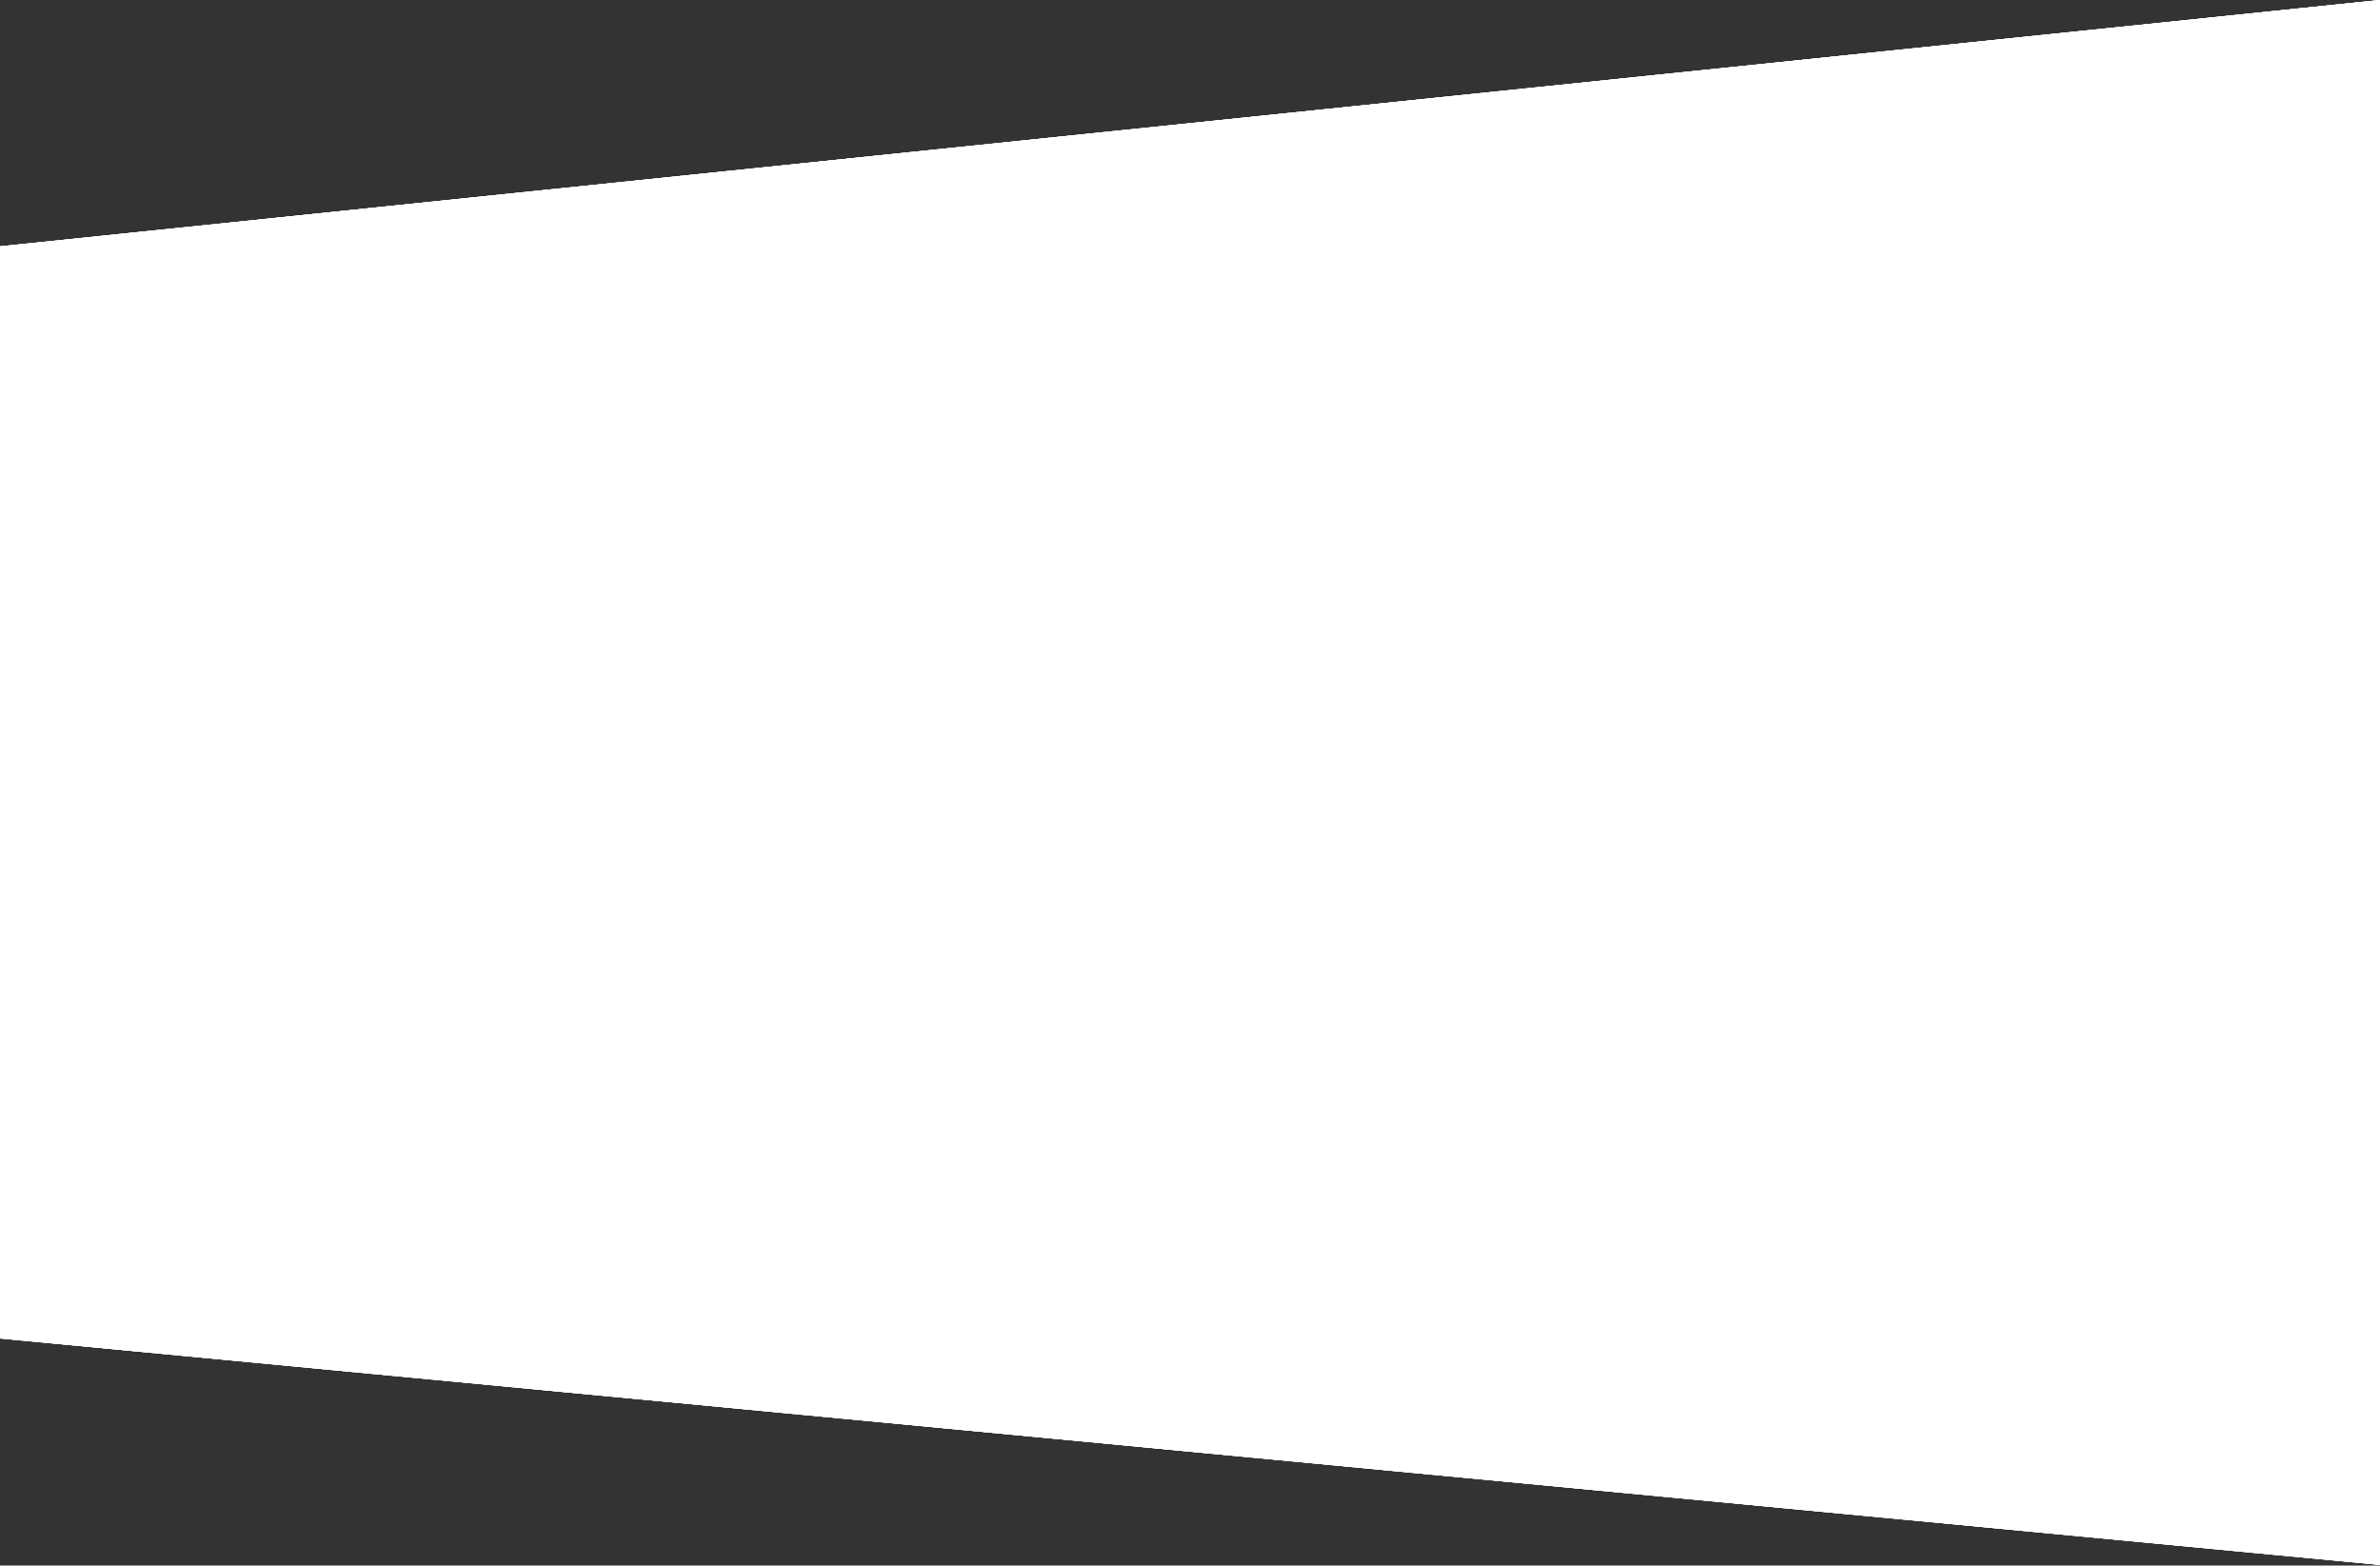 <svg width="1280" height="842" viewBox="0 0 1280 842" fill="none" xmlns="http://www.w3.org/2000/svg">
<rect x="0" y="0" width="1280" height="842" fill="#333333" stroke="none"/>
<path d="M0 719.86L1280 841.639V-0L0 132.5V719.86Z" fill="white"/>
<path d="M0 719.86L1280 841.639V-0L0 132.5V719.86Z" fill="white"/>
<path d="M0 161L1280 40V0L0 132.5V161Z" fill="white"/>
<path d="M0 161L1280 40V0L0 132.5V161Z" fill="white"/>
<path d="M0 719.86L1280 841.639V791.5L0 694.5V719.86Z" fill="white"/>
<path d="M0 719.86L1280 841.639V791.5L0 694.5V719.86Z" fill="white"/>
</svg>

